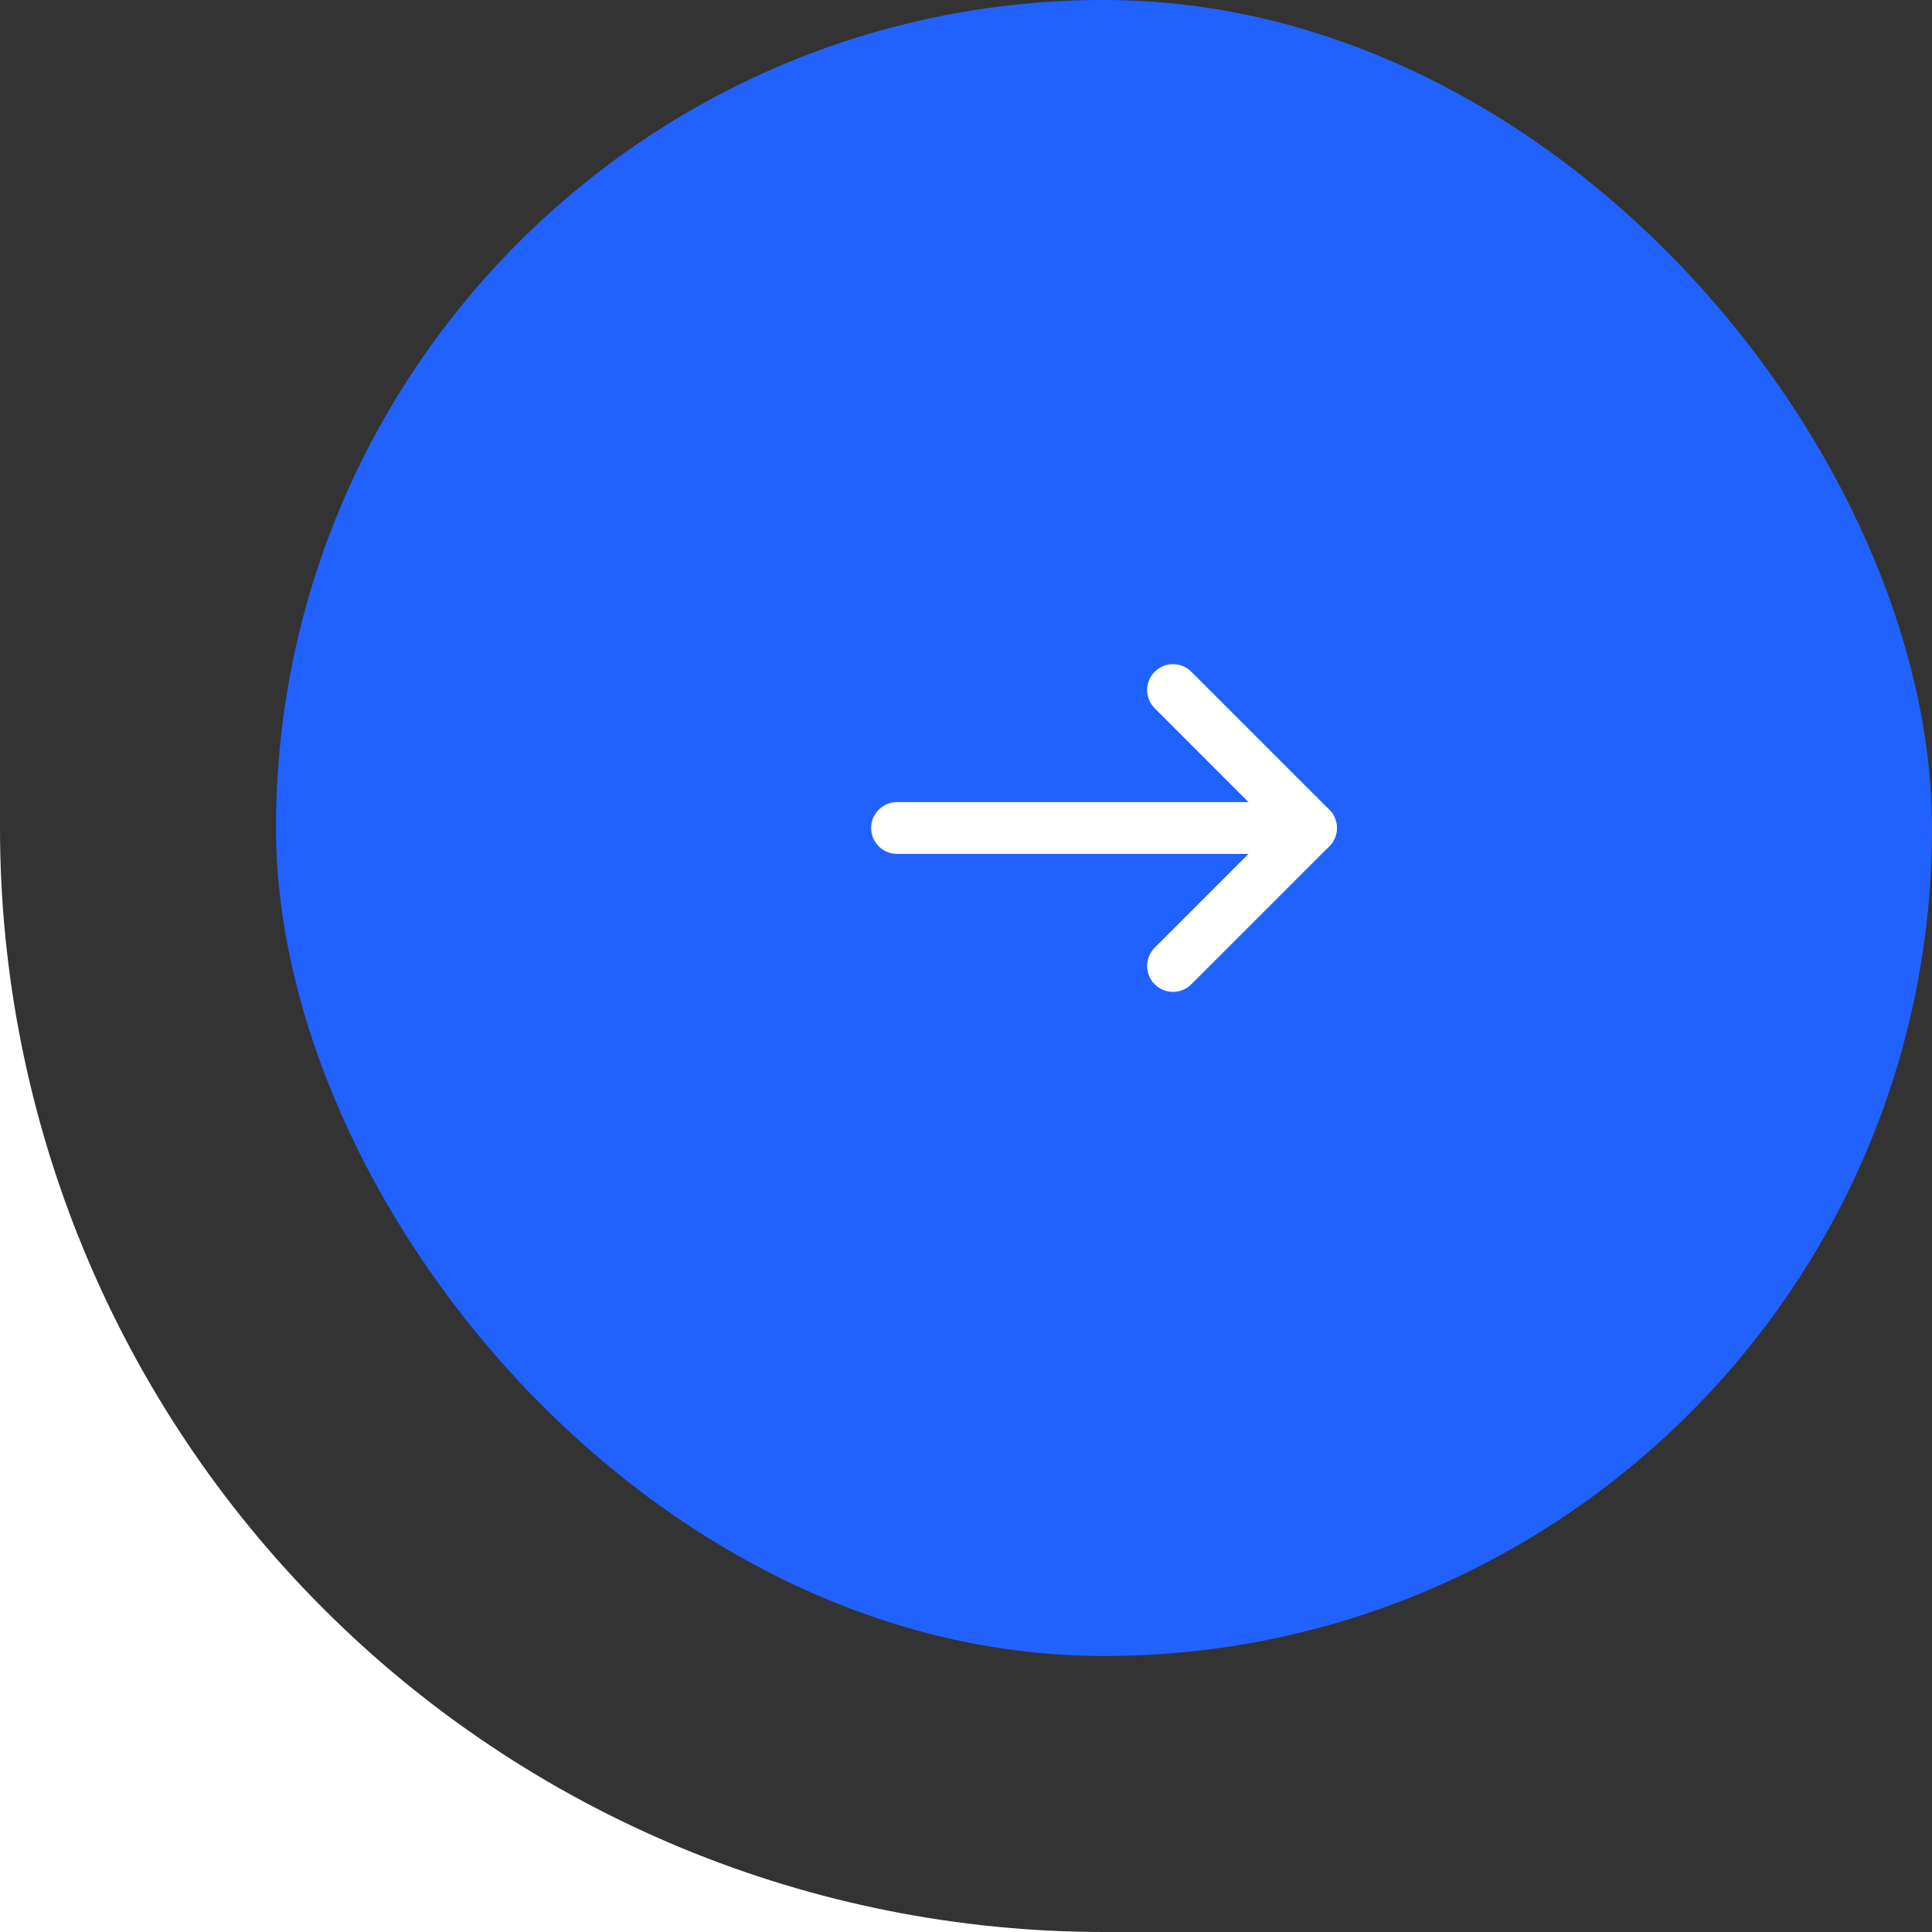 <svg width="56" height="56" viewBox="0 0 56 56" fill="none" xmlns="http://www.w3.org/2000/svg">
<rect x="0" y="0" width="56" height="56" fill="#333333" stroke="none"/>
<path fill-rule="evenodd" clip-rule="evenodd" d="M32 24H1.24613e-05V24H0C-8.2297e-10 24.009 4.15311e-06 24.019 1.24613e-05 24.028V56H32V24ZM32 56L32 24L1.24613e-05 24V24.028C0.004 28.221 0.831 32.372 2.436 36.246C4.044 40.128 6.401 43.656 9.373 46.627C12.344 49.599 15.872 51.956 19.754 53.564C23.637 55.172 27.798 56 32 56Z" fill="white"/>
<rect x="8" width="48" height="48" rx="24" fill="#2162FF"/>
<path fill-rule="evenodd" clip-rule="evenodd" d="M33.47 28.53C33.177 28.237 33.177 27.763 33.47 27.47L36.939 24L33.47 20.53C33.177 20.237 33.177 19.763 33.47 19.47C33.763 19.177 34.237 19.177 34.53 19.47L38.53 23.47C38.823 23.763 38.823 24.237 38.53 24.53L34.53 28.53C34.237 28.823 33.763 28.823 33.47 28.53Z" fill="white"/>
<path fill-rule="evenodd" clip-rule="evenodd" d="M38.75 24C38.75 24.414 38.414 24.75 38 24.75L26 24.75C25.586 24.75 25.25 24.414 25.25 24C25.25 23.586 25.586 23.25 26 23.25L38 23.25C38.414 23.25 38.75 23.586 38.75 24Z" fill="white"/>
</svg>
